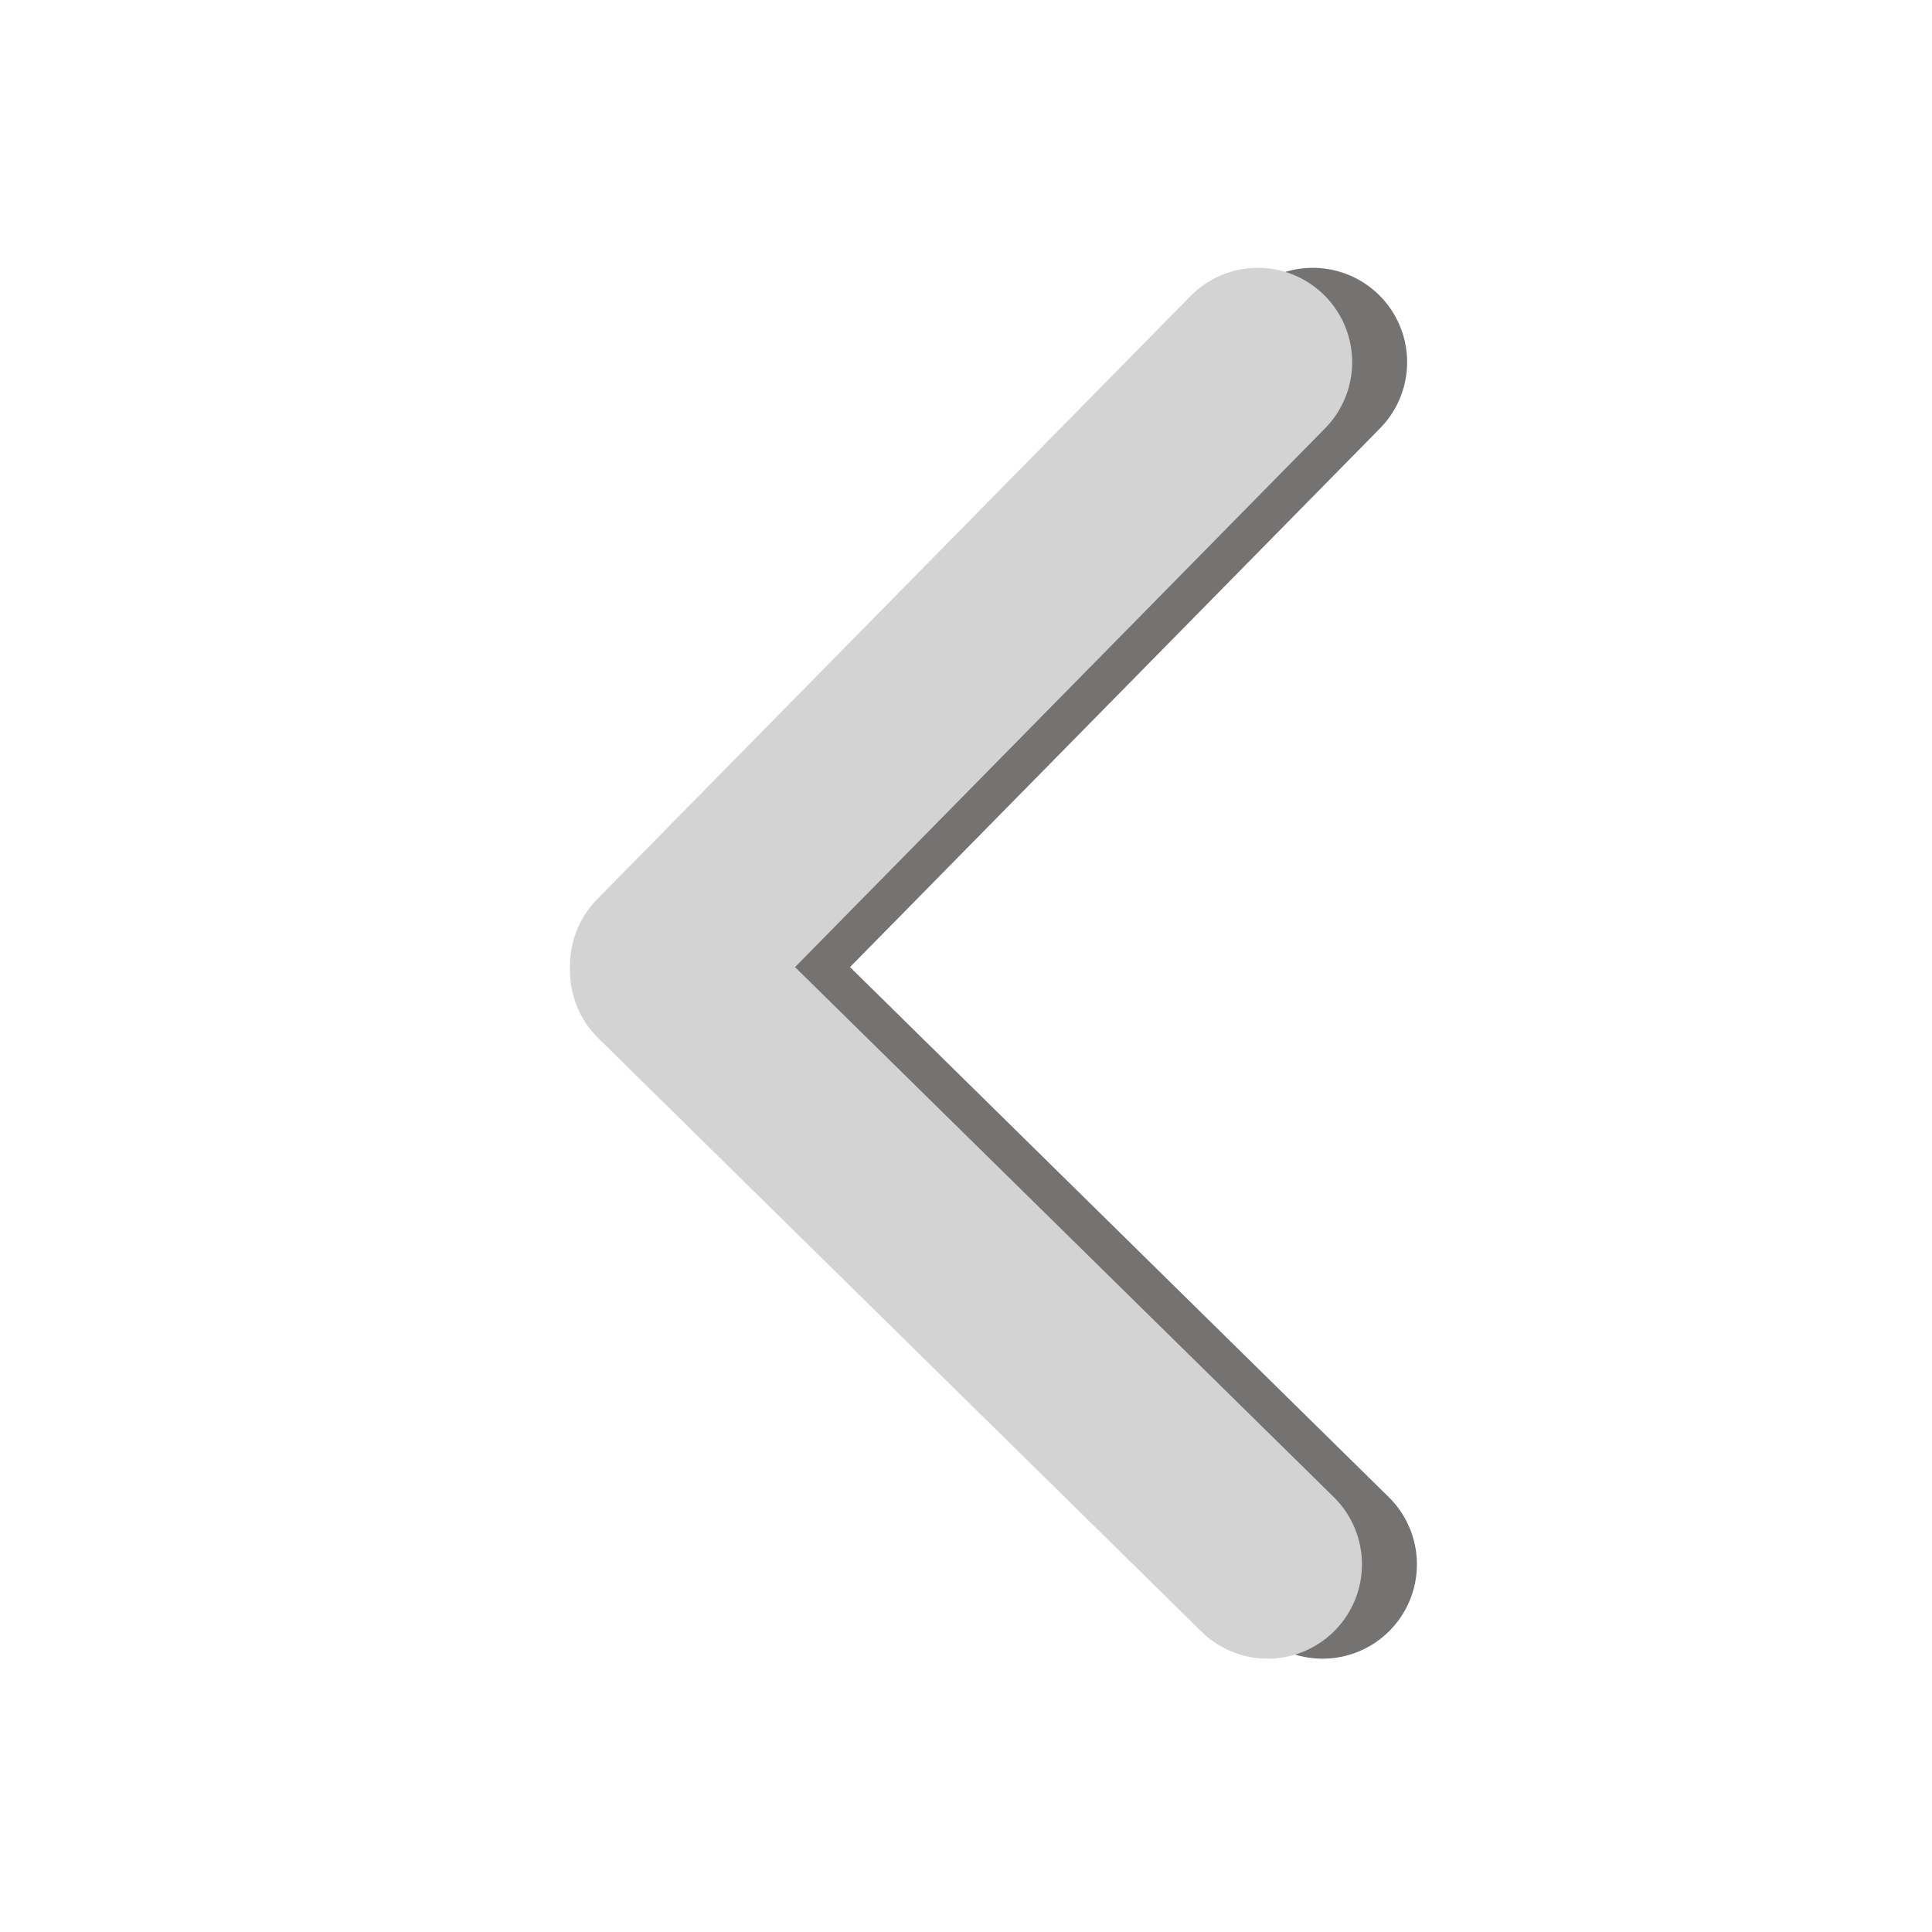 <svg id="eN85zCehKlp1" xmlns="http://www.w3.org/2000/svg" xmlns:xlink="http://www.w3.org/1999/xlink" viewBox="0 0 512 512" shape-rendering="geometricPrecision" text-rendering="geometricPrecision"><line x1="92.495" y1="-79.932" x2="-64.775" y2="79.932" transform="translate(255.409 175.909)" fill="none" stroke="#757272" stroke-width="50" stroke-linecap="round" stroke-linejoin="round"/><line x1="92.495" y1="-79.932" x2="-64.775" y2="79.932" transform="matrix(0 1-1 0 270.566 322.072)" fill="none" stroke="#757272" stroke-width="50" stroke-linecap="round" stroke-linejoin="round"/><line x1="92.495" y1="-79.932" x2="-64.775" y2="79.932" transform="matrix(0 1-1 0 256 322.072)" fill="none" stroke="#d3d3d3" stroke-width="50" stroke-linecap="round" stroke-linejoin="round"/><line x1="92.495" y1="-79.932" x2="-64.775" y2="79.932" transform="translate(240.843 175.909)" fill="none" stroke="#d3d3d3" stroke-width="50" stroke-linecap="round" stroke-linejoin="round"/></svg>